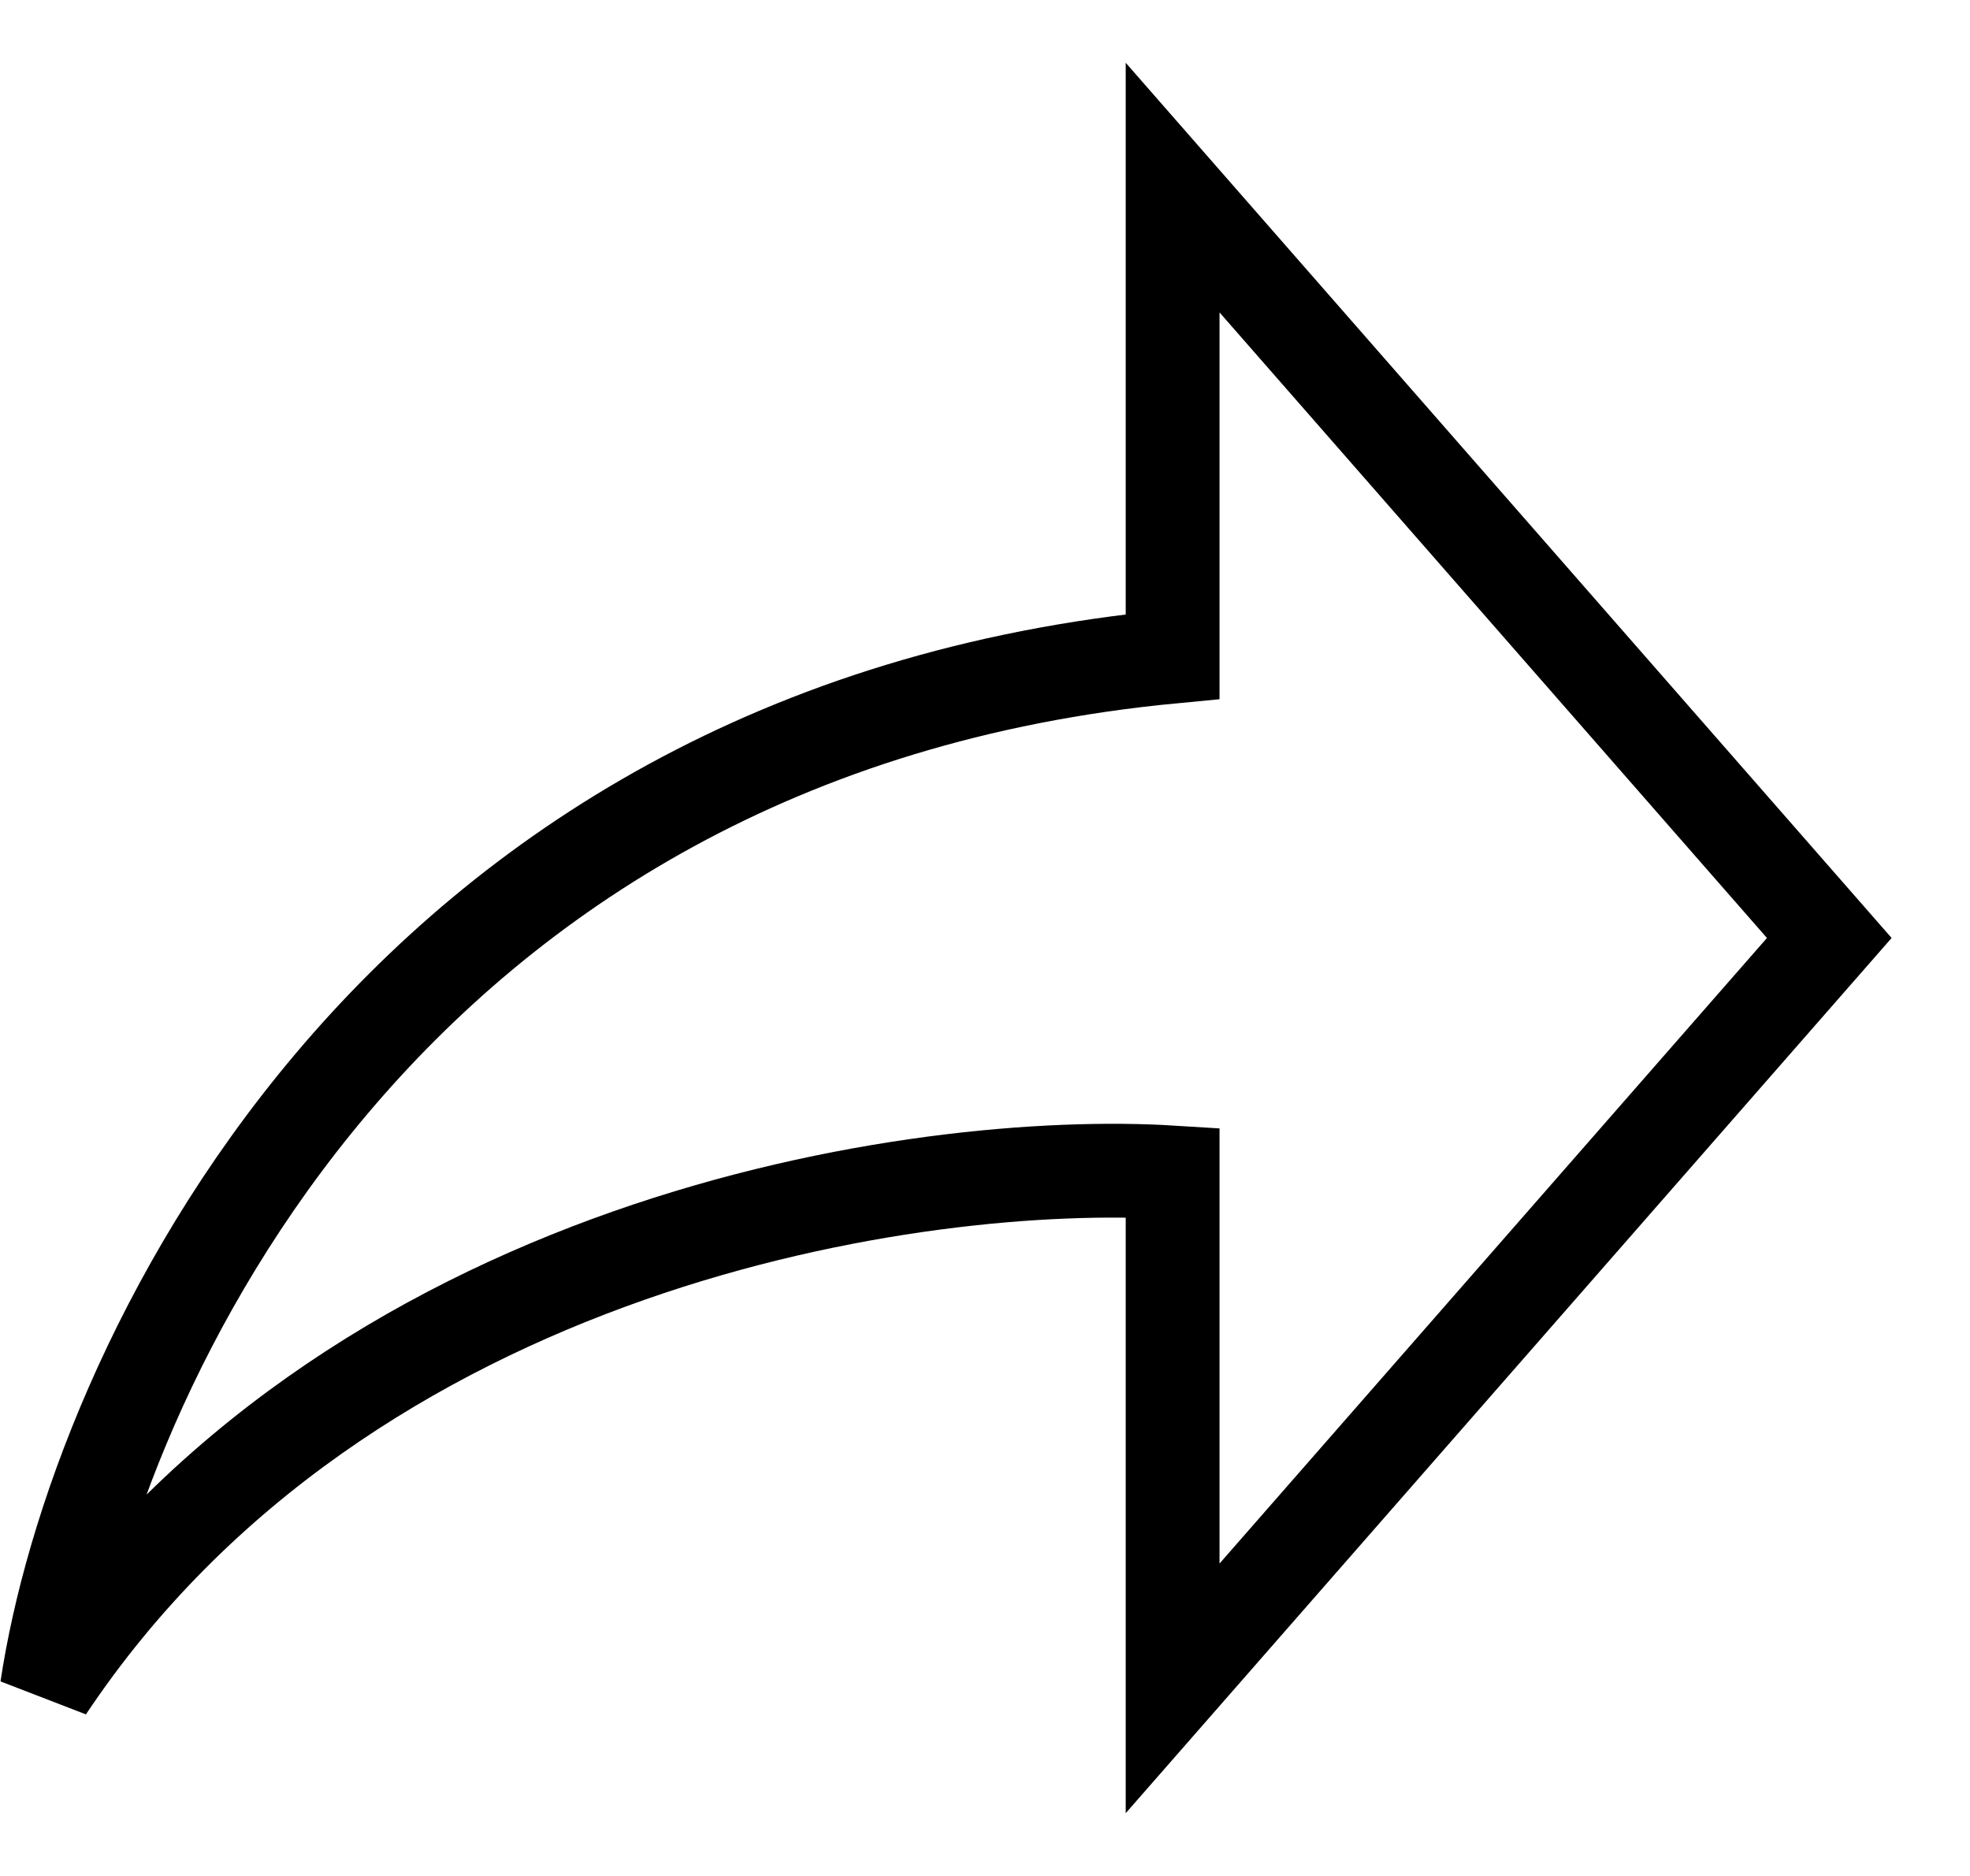 <svg width="21" height="20" viewBox="0 0 21 20" fill="none" xmlns="http://www.w3.org/2000/svg">
<path d="M12.5 7C4.1 7.8 1 14.667 0.5 18C3.7 13.2 9.833 12.333 12.5 12.5V18L19.5 10L12.5 2V7Z" stroke="black"/>
</svg>
